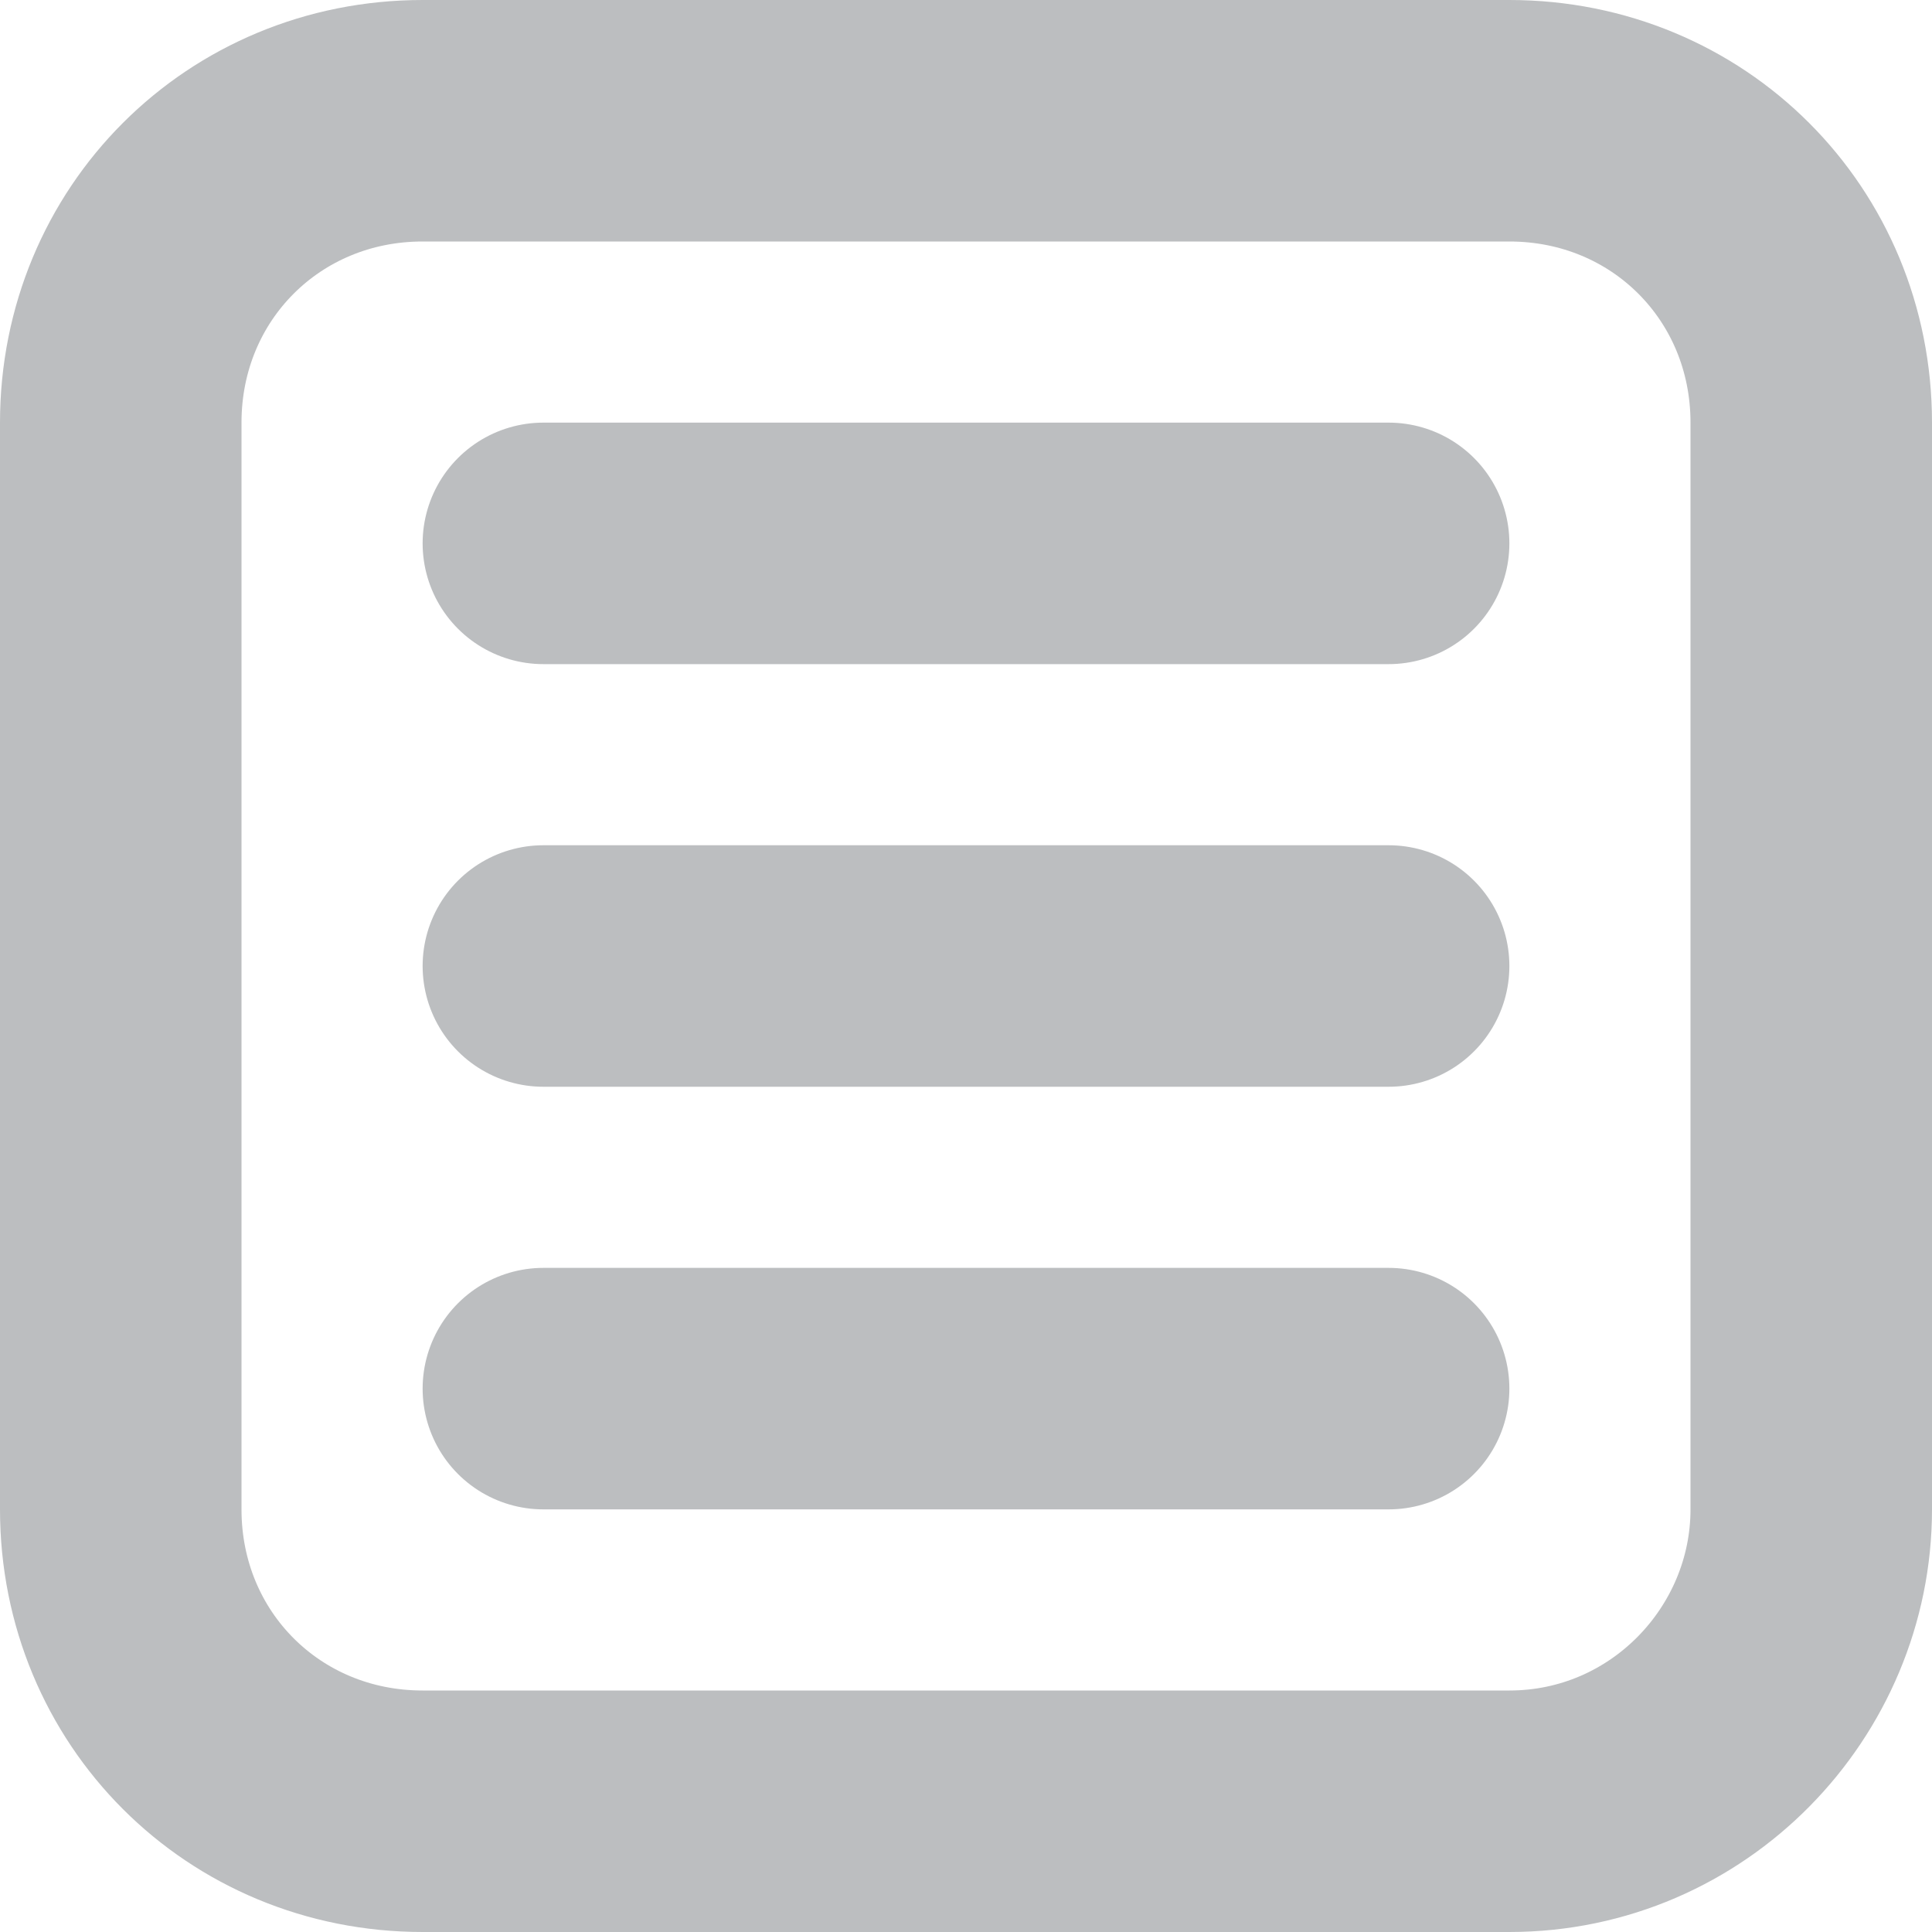 <?xml version="1.0" encoding="utf-8"?>
<!-- Generator: Adobe Illustrator 19.0.0, SVG Export Plug-In . SVG Version: 6.00 Build 0)  -->
<!DOCTYPE svg PUBLIC "-//W3C//DTD SVG 1.1//EN" "http://www.w3.org/Graphics/SVG/1.1/DTD/svg11.dtd">
<svg version="1.1" id="Layer_6" xmlns="http://www.w3.org/2000/svg" xmlns:xlink="http://www.w3.org/1999/xlink" x="0px" y="0px"
	 viewBox="-404 282.3 32 32" style="enable-background:new -404 282.3 32 32;" xml:space="preserve">
<style type="text/css">
	.st0{fill:none;stroke:#BCBEC0;stroke-width:4;stroke-linecap:round;stroke-miterlimit:10;}
</style>
<g>
	<path class="st0" d="M-379,312.3h-18c-2.8,0-5-2.2-5-5v-18c0-2.8,2.2-5,5-5h18c2.8,0,5,2.2,5,5v18C-374,310-376.2,312.3-379,312.3z
		"/>
	<line class="st0" x1="-395" y1="305.3" x2="-381" y2="305.3"/>
	<line class="st0" x1="-395" y1="298.3" x2="-381" y2="298.3"/>
	<line class="st0" x1="-395" y1="291.3" x2="-381" y2="291.3"/>
</g>
</svg>
